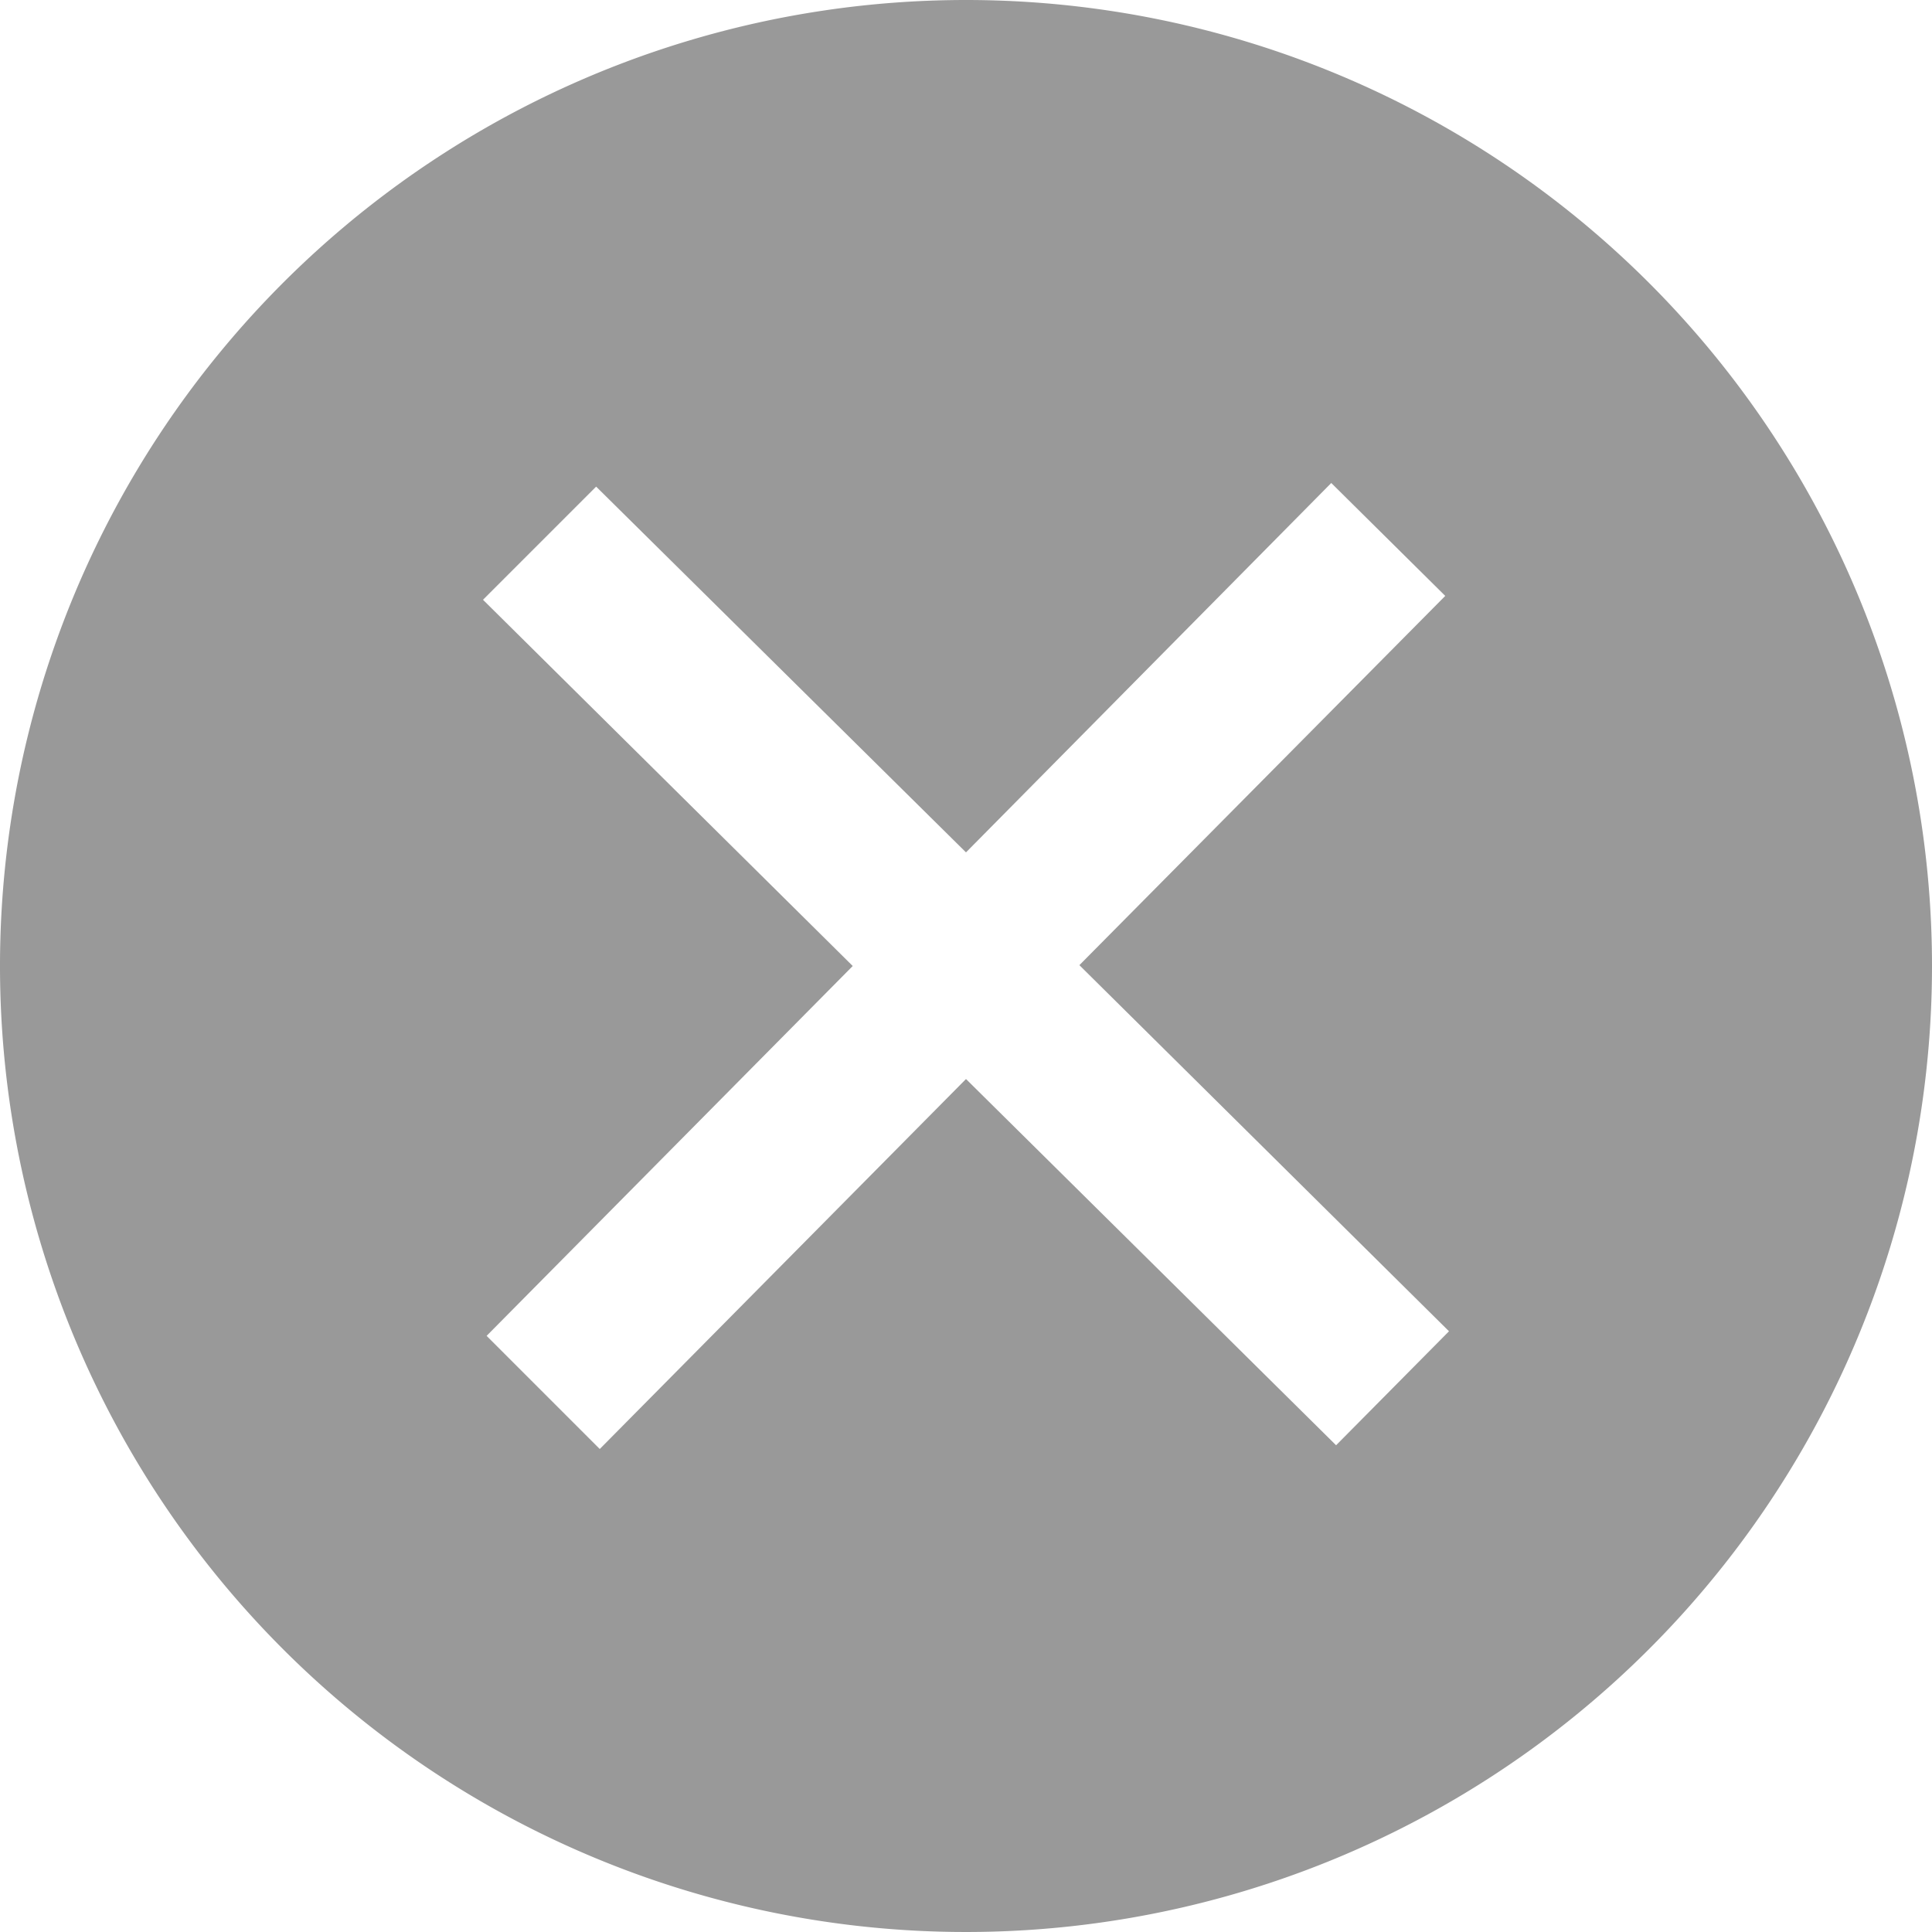 <svg xmlns="http://www.w3.org/2000/svg" width="16" height="16" viewBox="0 0 16 16">
  <path id="iconmonstr-x-mark-6" d="M8,0a8,8,0,1,0,8,8A8,8,0,0,0,8,0Zm3.065,11.969L8,8.936,4.967,12l-.937-.937L7.062,8,4,4.967l.937-.937L8,7.059,11.025,4l.944.935L8.939,7.993,12,11.025Z" fill="#999"/>
</svg>
